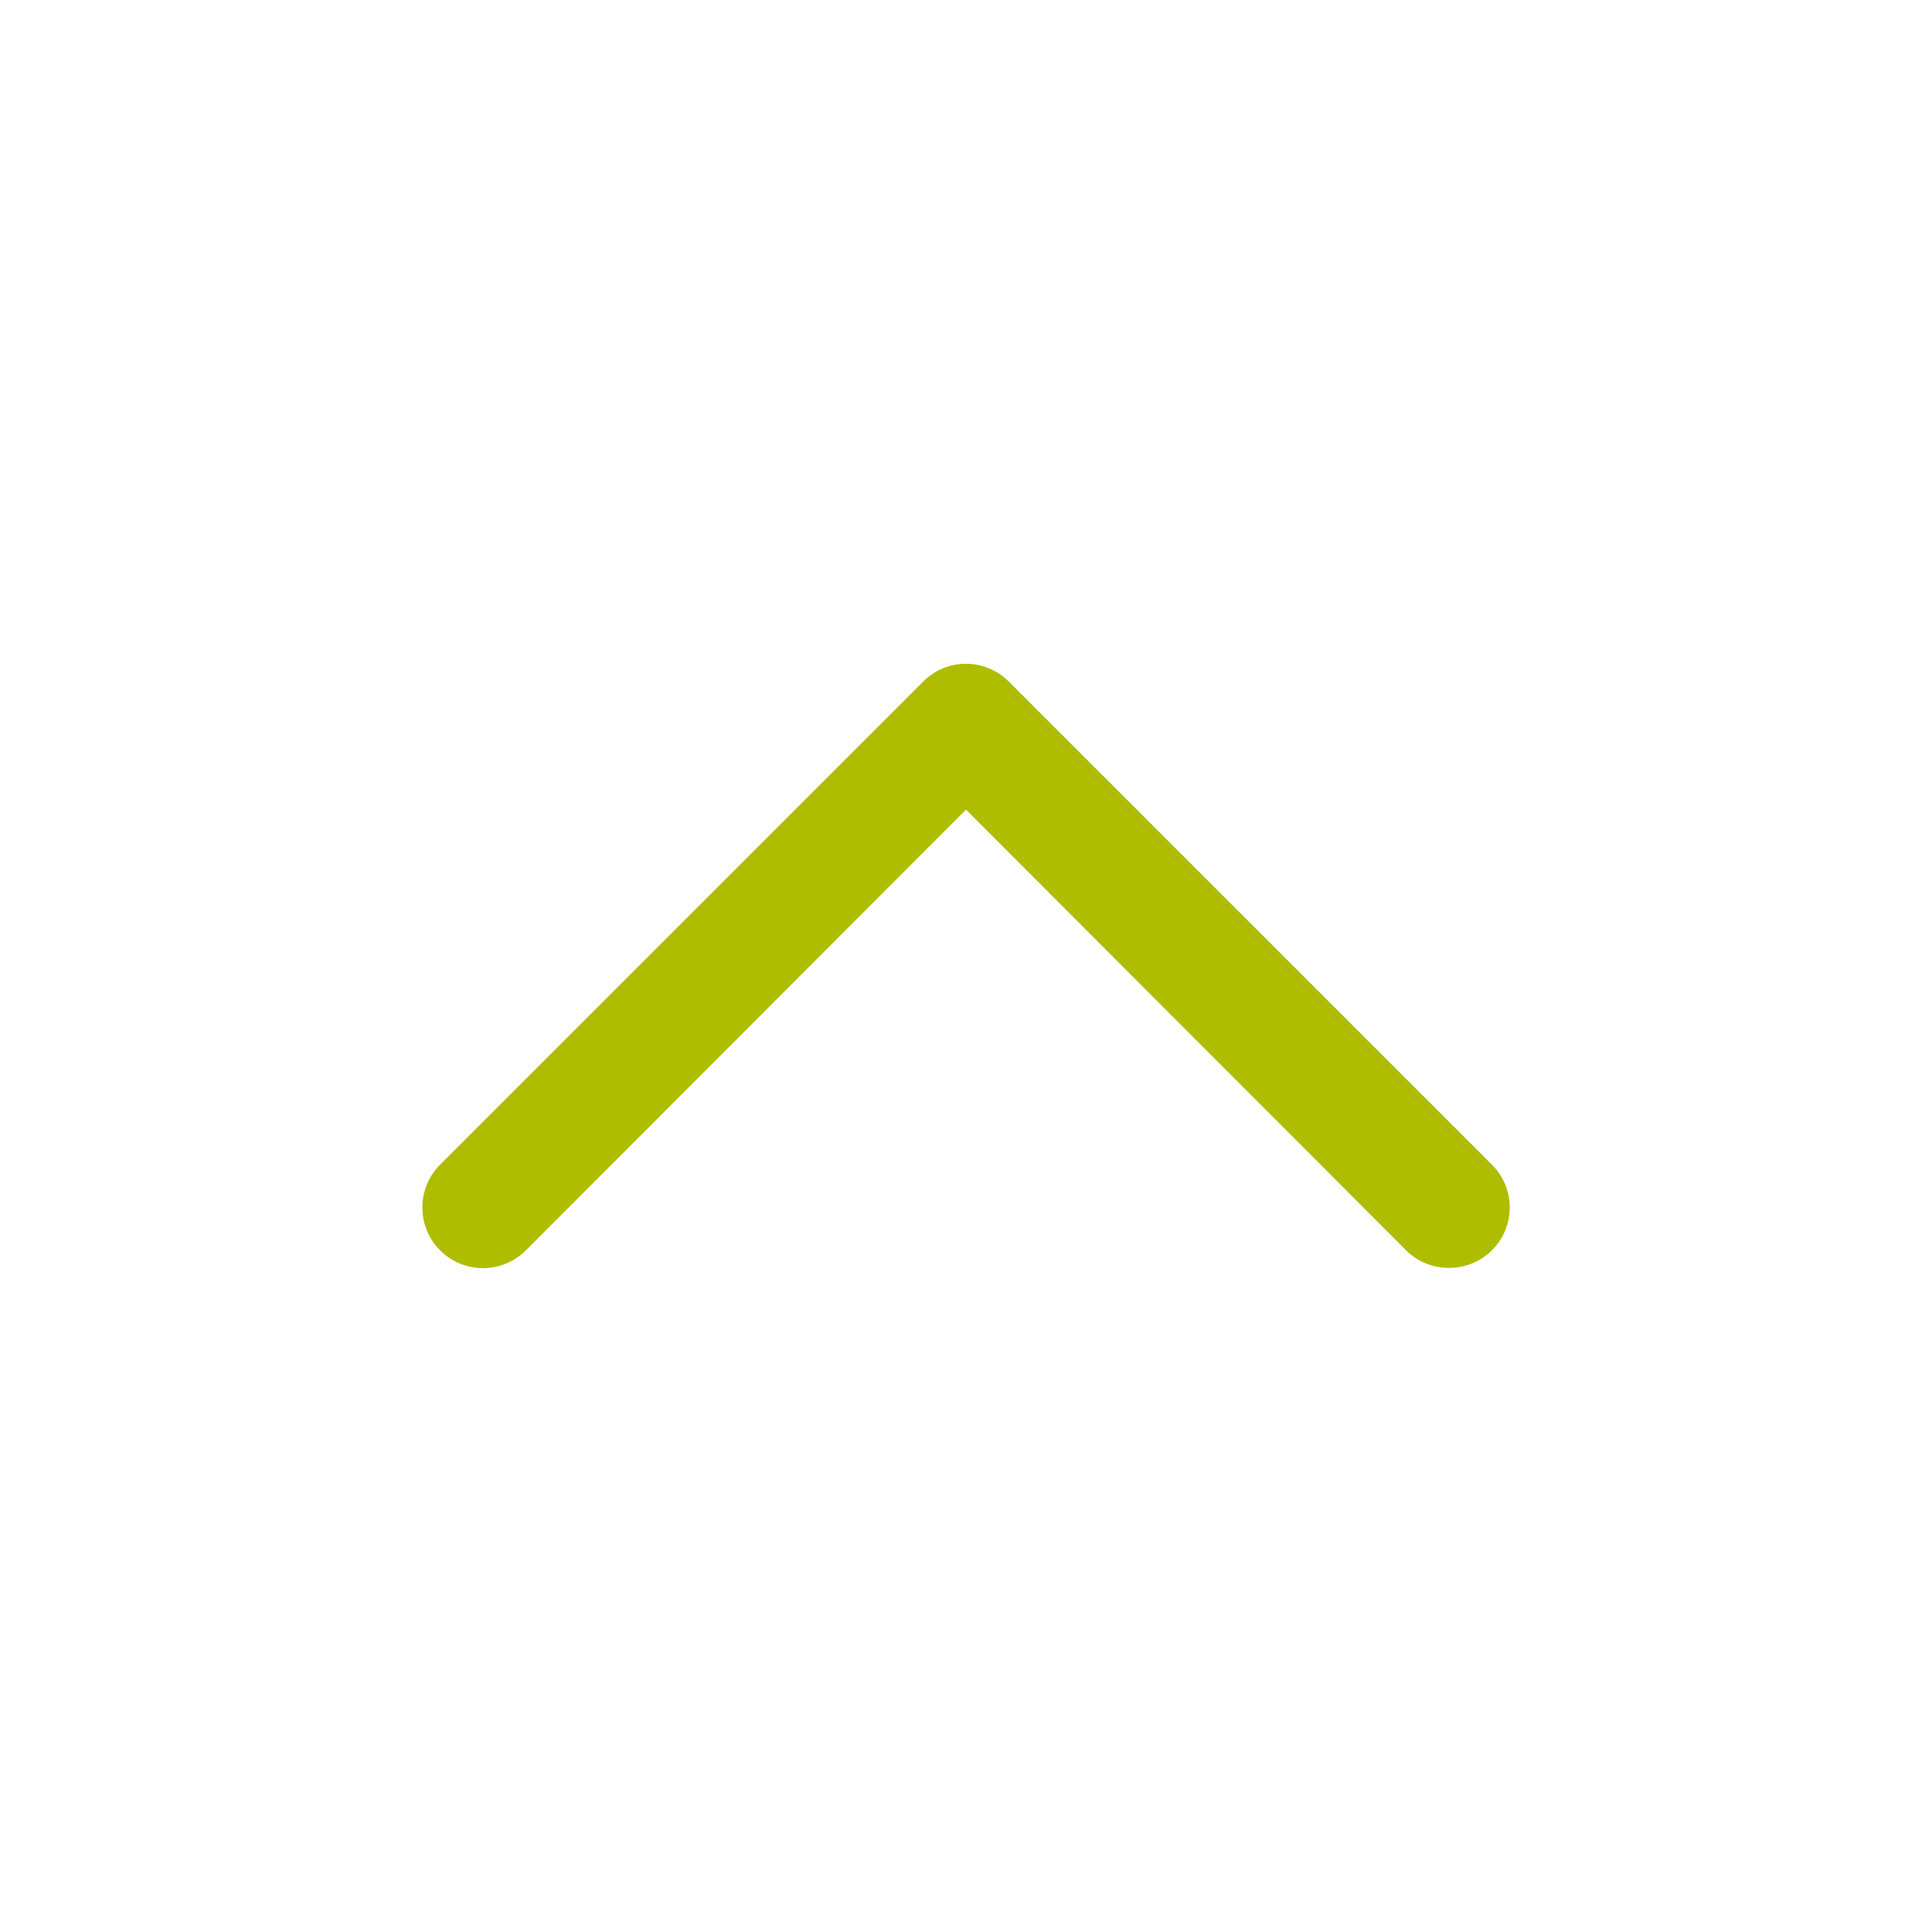 <?xml version="1.0" ?><svg viewBox="0 0 32 32" xmlns="http://www.w3.org/2000/svg"><defs><style>.cls-1{fill:none;}</style></defs><title/><g data-name="Layer 2" id="Layer_2"><path class="top-btn-icon" fill="#afbd00" d="M24,21a1,1,0,0,1-.71-.29L16,13.41l-7.29,7.3a1,1,0,1,1-1.42-1.42l8-8a1,1,0,0,1,1.42,0l8,8a1,1,0,0,1,0,1.42A1,1,0,0,1,24,21Z"/></g><g id="frame"><rect class="cls-1" height="50" width="50"/></g></svg>